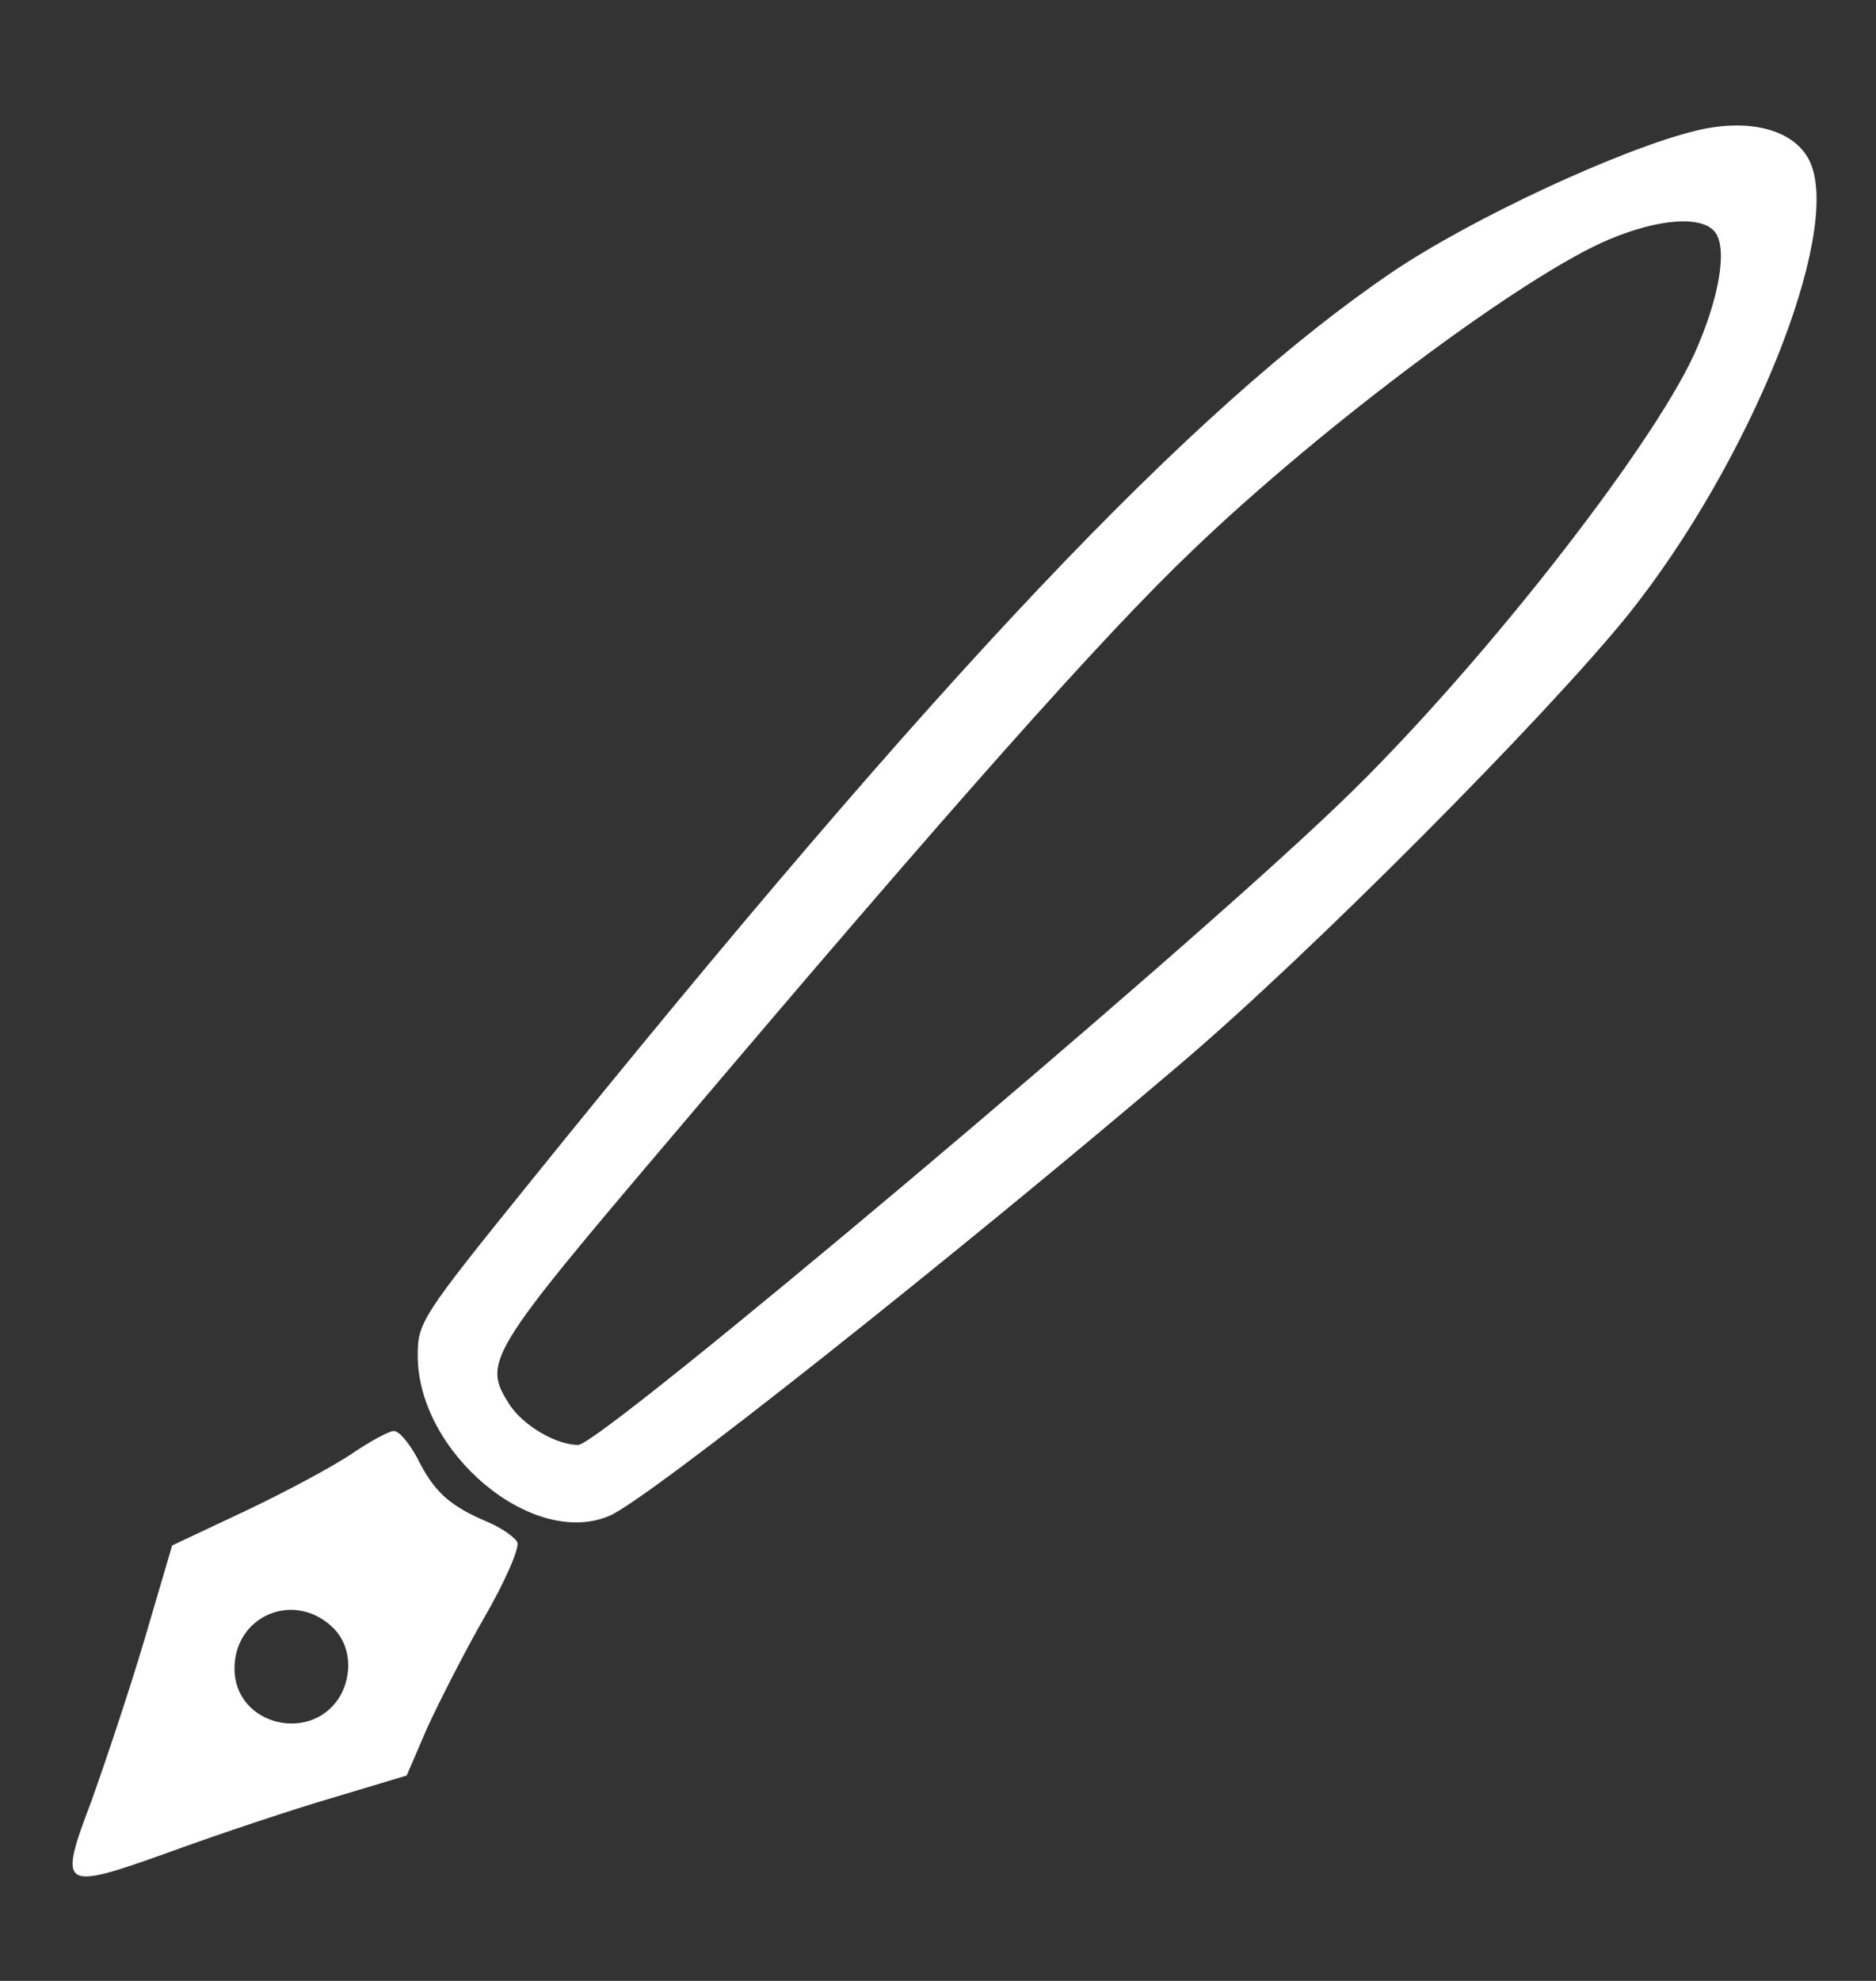 <svg width="18" height="19" viewBox="0 0 18 19" fill="none" xmlns="http://www.w3.org/2000/svg">
<rect x="0" y="0" width="18" height="19" fill="#333333" stroke="none"/>
<path d="M16.277 1.252C15.553 1.428 14.119 2.096 13.359 2.609C11.433 3.917 9.028 6.455 5.077 11.349C4.043 12.629 4.008 12.685 4.008 13.002C4.008 13.93 5.105 14.851 5.843 14.541C6.195 14.401 9.148 12.059 11.32 10.21C12.565 9.155 14.85 6.856 15.63 5.886C16.791 4.43 17.663 2.265 17.374 1.569C17.241 1.252 16.805 1.126 16.277 1.252ZM16.453 2.223C16.58 2.377 16.495 2.869 16.256 3.397C15.827 4.332 14.14 6.477 12.853 7.707C11.327 9.177 5.766 13.859 5.548 13.859C5.337 13.859 5.027 13.677 4.894 13.48C4.627 13.065 4.655 13.009 6.49 10.85C9.098 7.77 10.589 6.09 11.44 5.281C12.691 4.079 14.646 2.623 15.448 2.293C15.919 2.096 16.327 2.068 16.453 2.223Z" fill="white"/>
<path d="M3.375 13.944C3.199 14.063 2.742 14.309 2.355 14.492L1.652 14.823L1.385 15.73C1.237 16.229 1.005 16.918 0.879 17.27C0.555 18.127 0.577 18.141 1.652 17.755C2.116 17.586 2.812 17.354 3.199 17.241L3.902 17.03L4.099 16.573C4.212 16.327 4.458 15.842 4.648 15.512C4.844 15.174 4.985 14.851 4.964 14.794C4.943 14.745 4.802 14.647 4.662 14.591C4.317 14.443 4.162 14.309 4.001 13.979C3.923 13.838 3.825 13.719 3.776 13.726C3.734 13.726 3.551 13.824 3.375 13.944ZM3.178 15.596C3.354 15.751 3.389 16.018 3.277 16.243C3.016 16.735 2.25 16.559 2.25 16.004C2.25 15.505 2.805 15.259 3.178 15.596Z" fill="white"/>
</svg>
